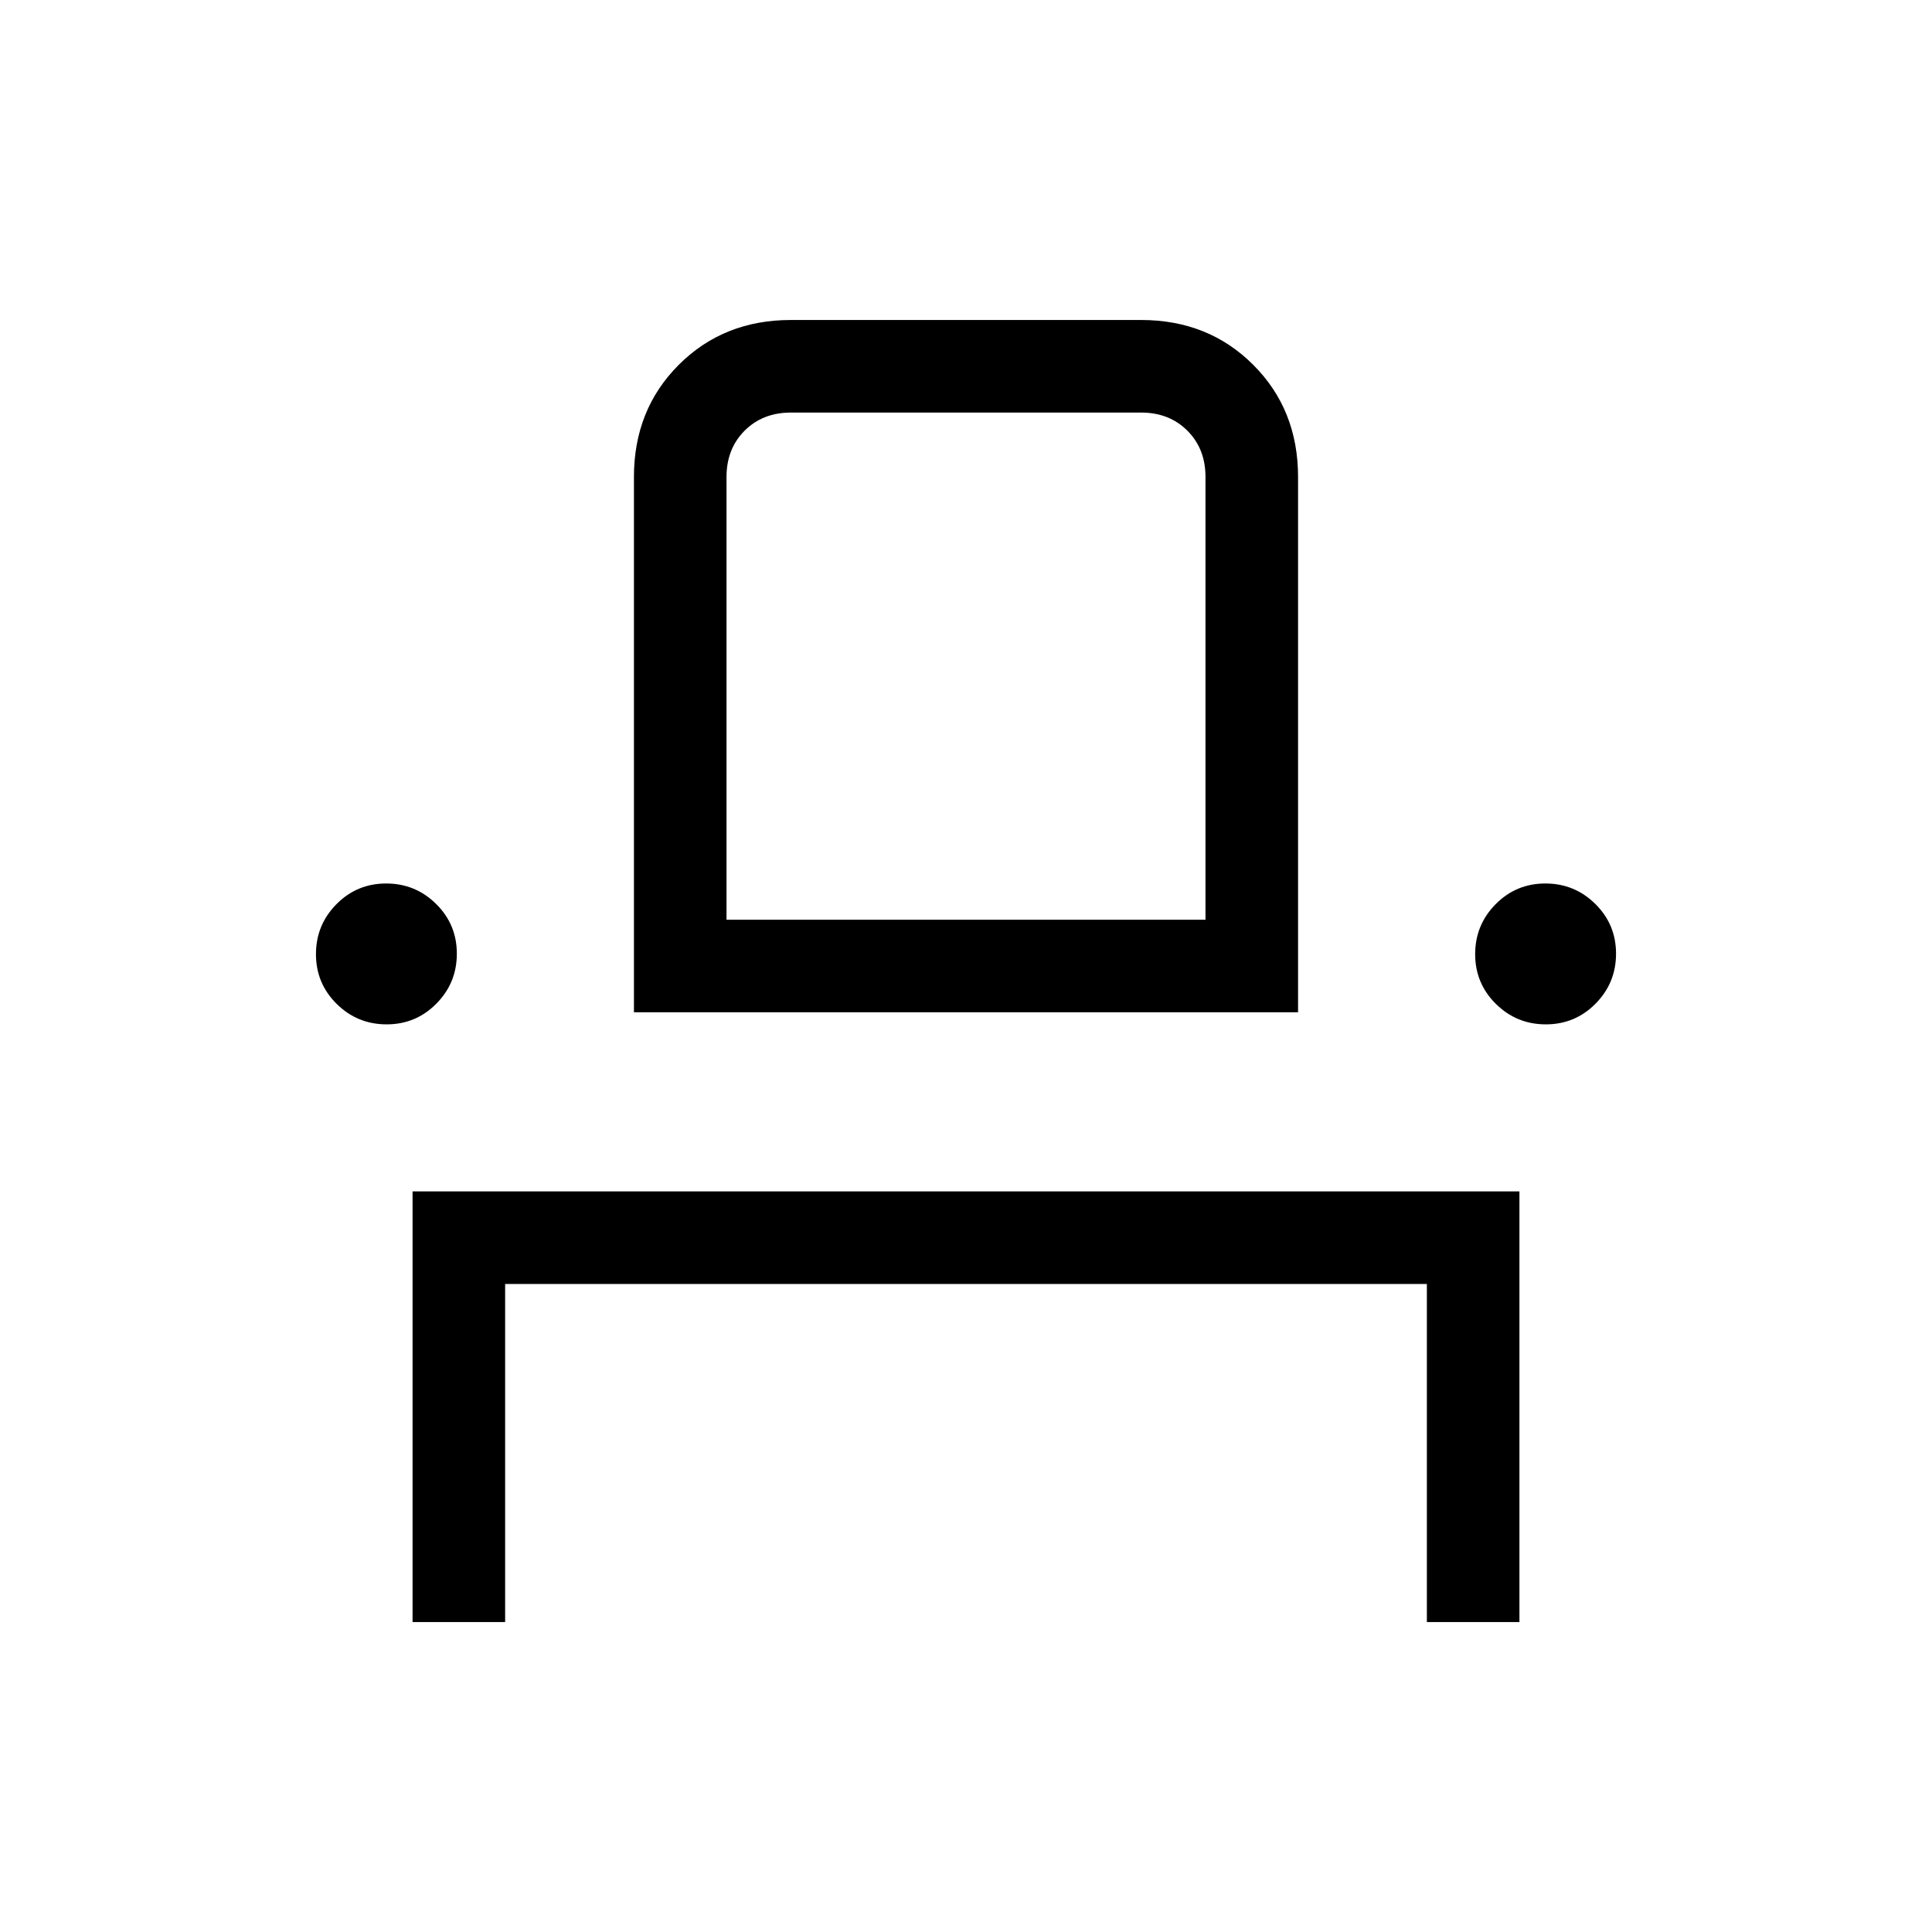 <svg xmlns="http://www.w3.org/2000/svg" height="20" viewBox="0 -960 960 960" width="20"><path d="M205-154v-214h550v214h-46v-168H251v168h-46Zm-12.88-297q-14.54 0-24.83-10.17Q157-471.35 157-485.88q0-14.54 10.17-24.83Q177.35-521 191.88-521q14.54 0 24.83 10.17Q227-500.65 227-486.12q0 14.54-10.17 24.83Q206.65-451 192.12-451ZM315-457v-266q0-33.45 22.27-55.72Q359.55-801 393-801h174q33.45 0 55.72 22.28Q645-756.45 645-723v266H315Zm453.12 6q-14.54 0-24.83-10.17Q733-471.35 733-485.88q0-14.54 10.17-24.83Q753.35-521 767.88-521q14.54 0 24.83 10.17Q803-500.65 803-486.12q0 14.54-10.17 24.83Q782.65-451 768.12-451ZM361-503h238v-220q0-14-9-23t-23-9H393q-14 0-23 9t-9 23v220Zm0 0h238-238Z"/></svg>